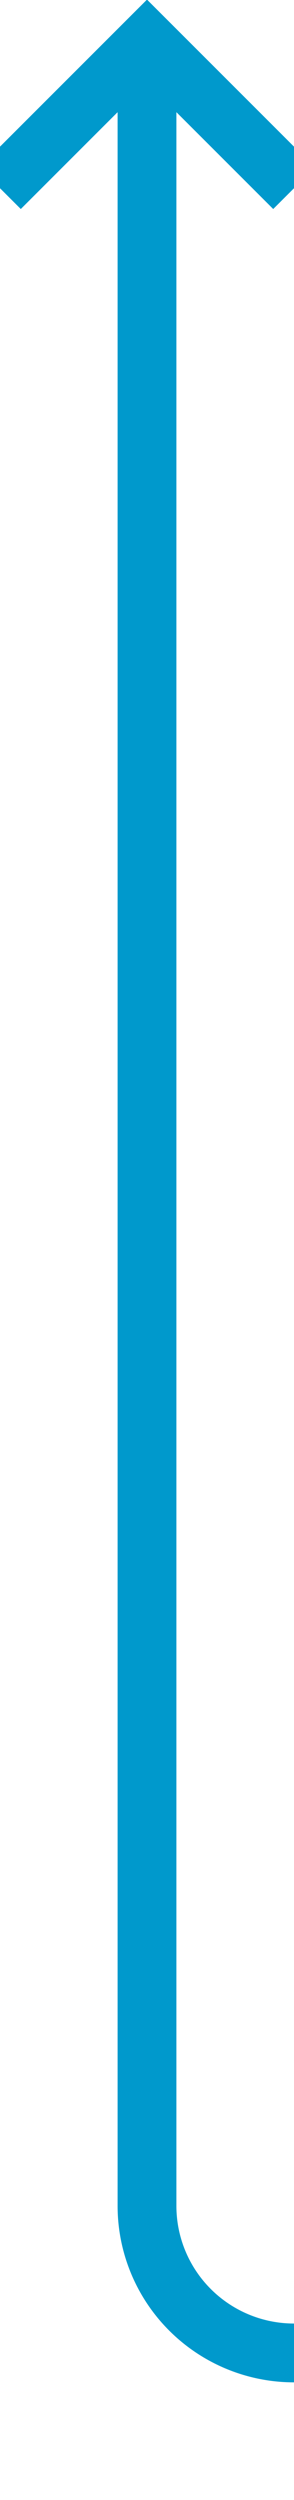 ﻿<?xml version="1.0" encoding="utf-8"?>
<svg version="1.1" xmlns:xlink="http://www.w3.org/1999/xlink" width="10px" height="85px" preserveAspectRatio="xMidYMin meet" viewBox="241 177  8 85" xmlns="http://www.w3.org/2000/svg">
  <path d="M 385 257  L 250 257  A 5 5 0 0 1 245 252 L 245 179  " stroke-width="2" stroke="#0099cc" fill="none" />
  <path d="M 240.707 184.107  L 245 179.814  L 249.293 184.107  L 250.707 182.693  L 245.707 177.693  L 245 176.986  L 244.293 177.693  L 239.293 182.693  L 240.707 184.107  Z " fill-rule="nonzero" fill="#0099cc" stroke="none" />
</svg>